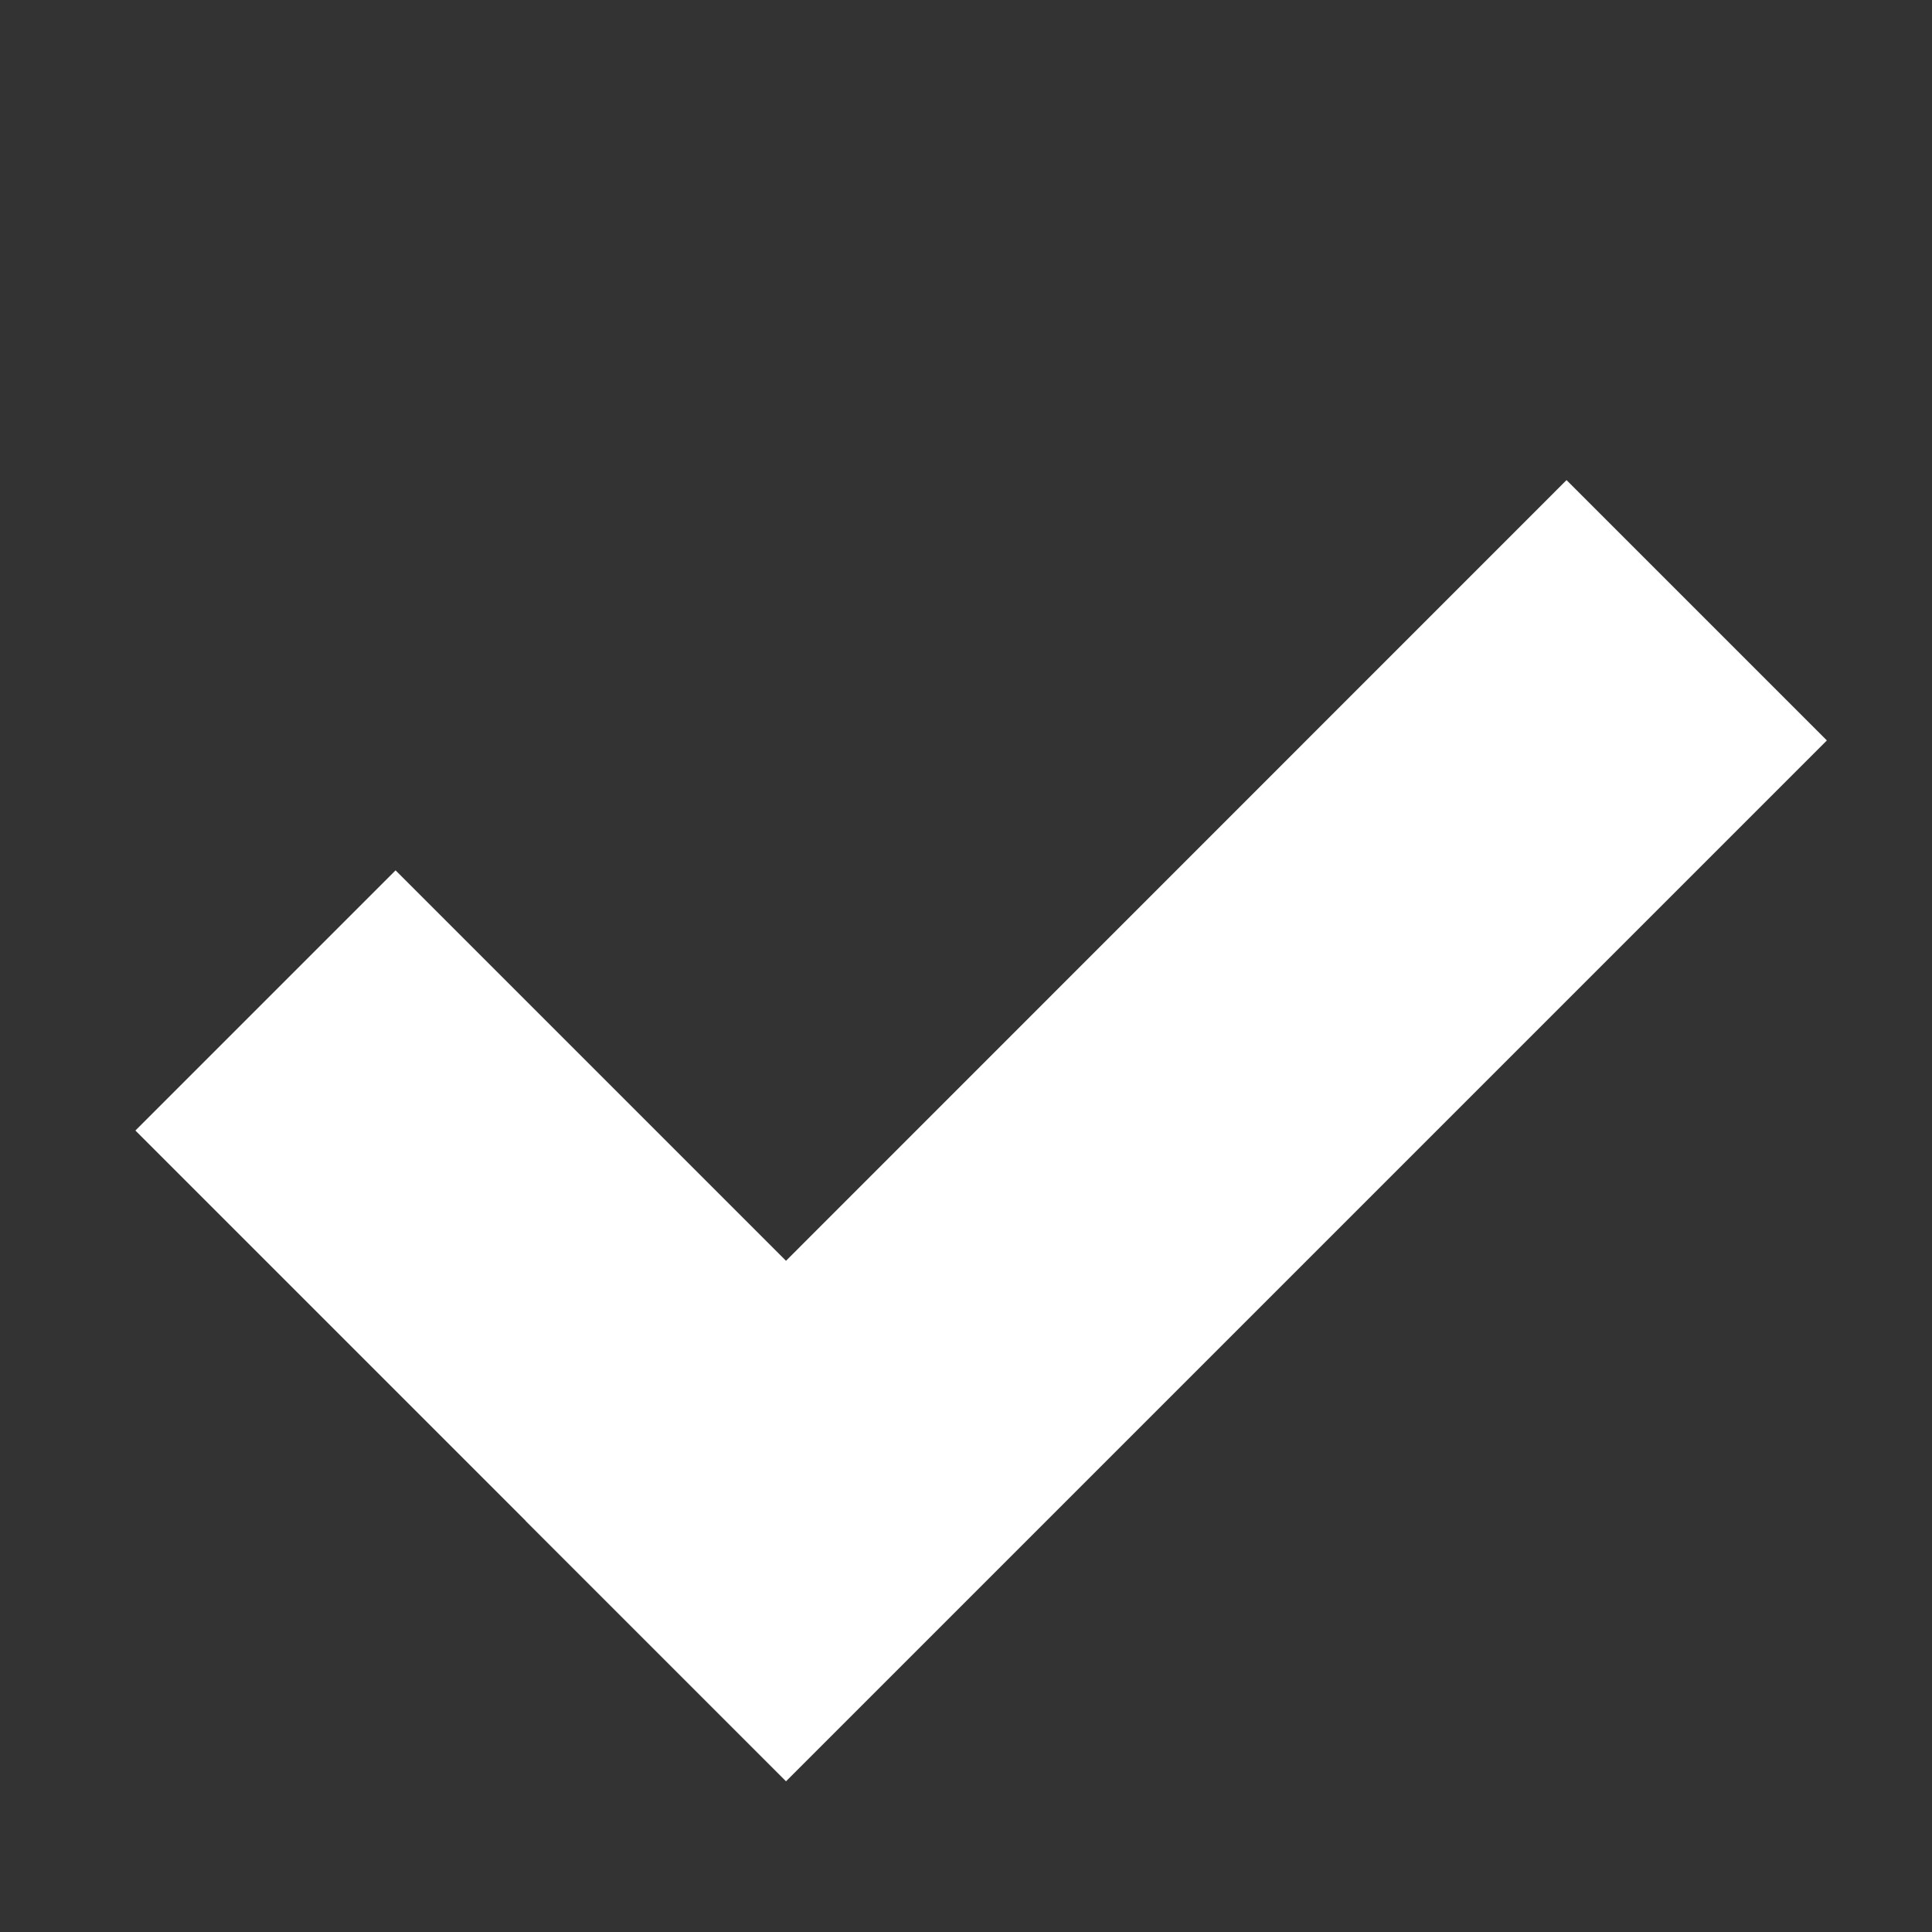 <svg width="12" height="12" viewBox="0 0 12 12" fill="none" xmlns="http://www.w3.org/2000/svg">
<rect x="0" y="0" width="12" height="12" fill="#333333" stroke="none"/>
<path fill-rule="evenodd" clip-rule="evenodd" d="M4.882 11.064L11.347 4.599L9.73 2.982L4.882 7.831L2.457 5.406L0.841 7.022L3.266 9.447L3.265 9.447L4.882 11.064Z" fill="white"/>
</svg>
